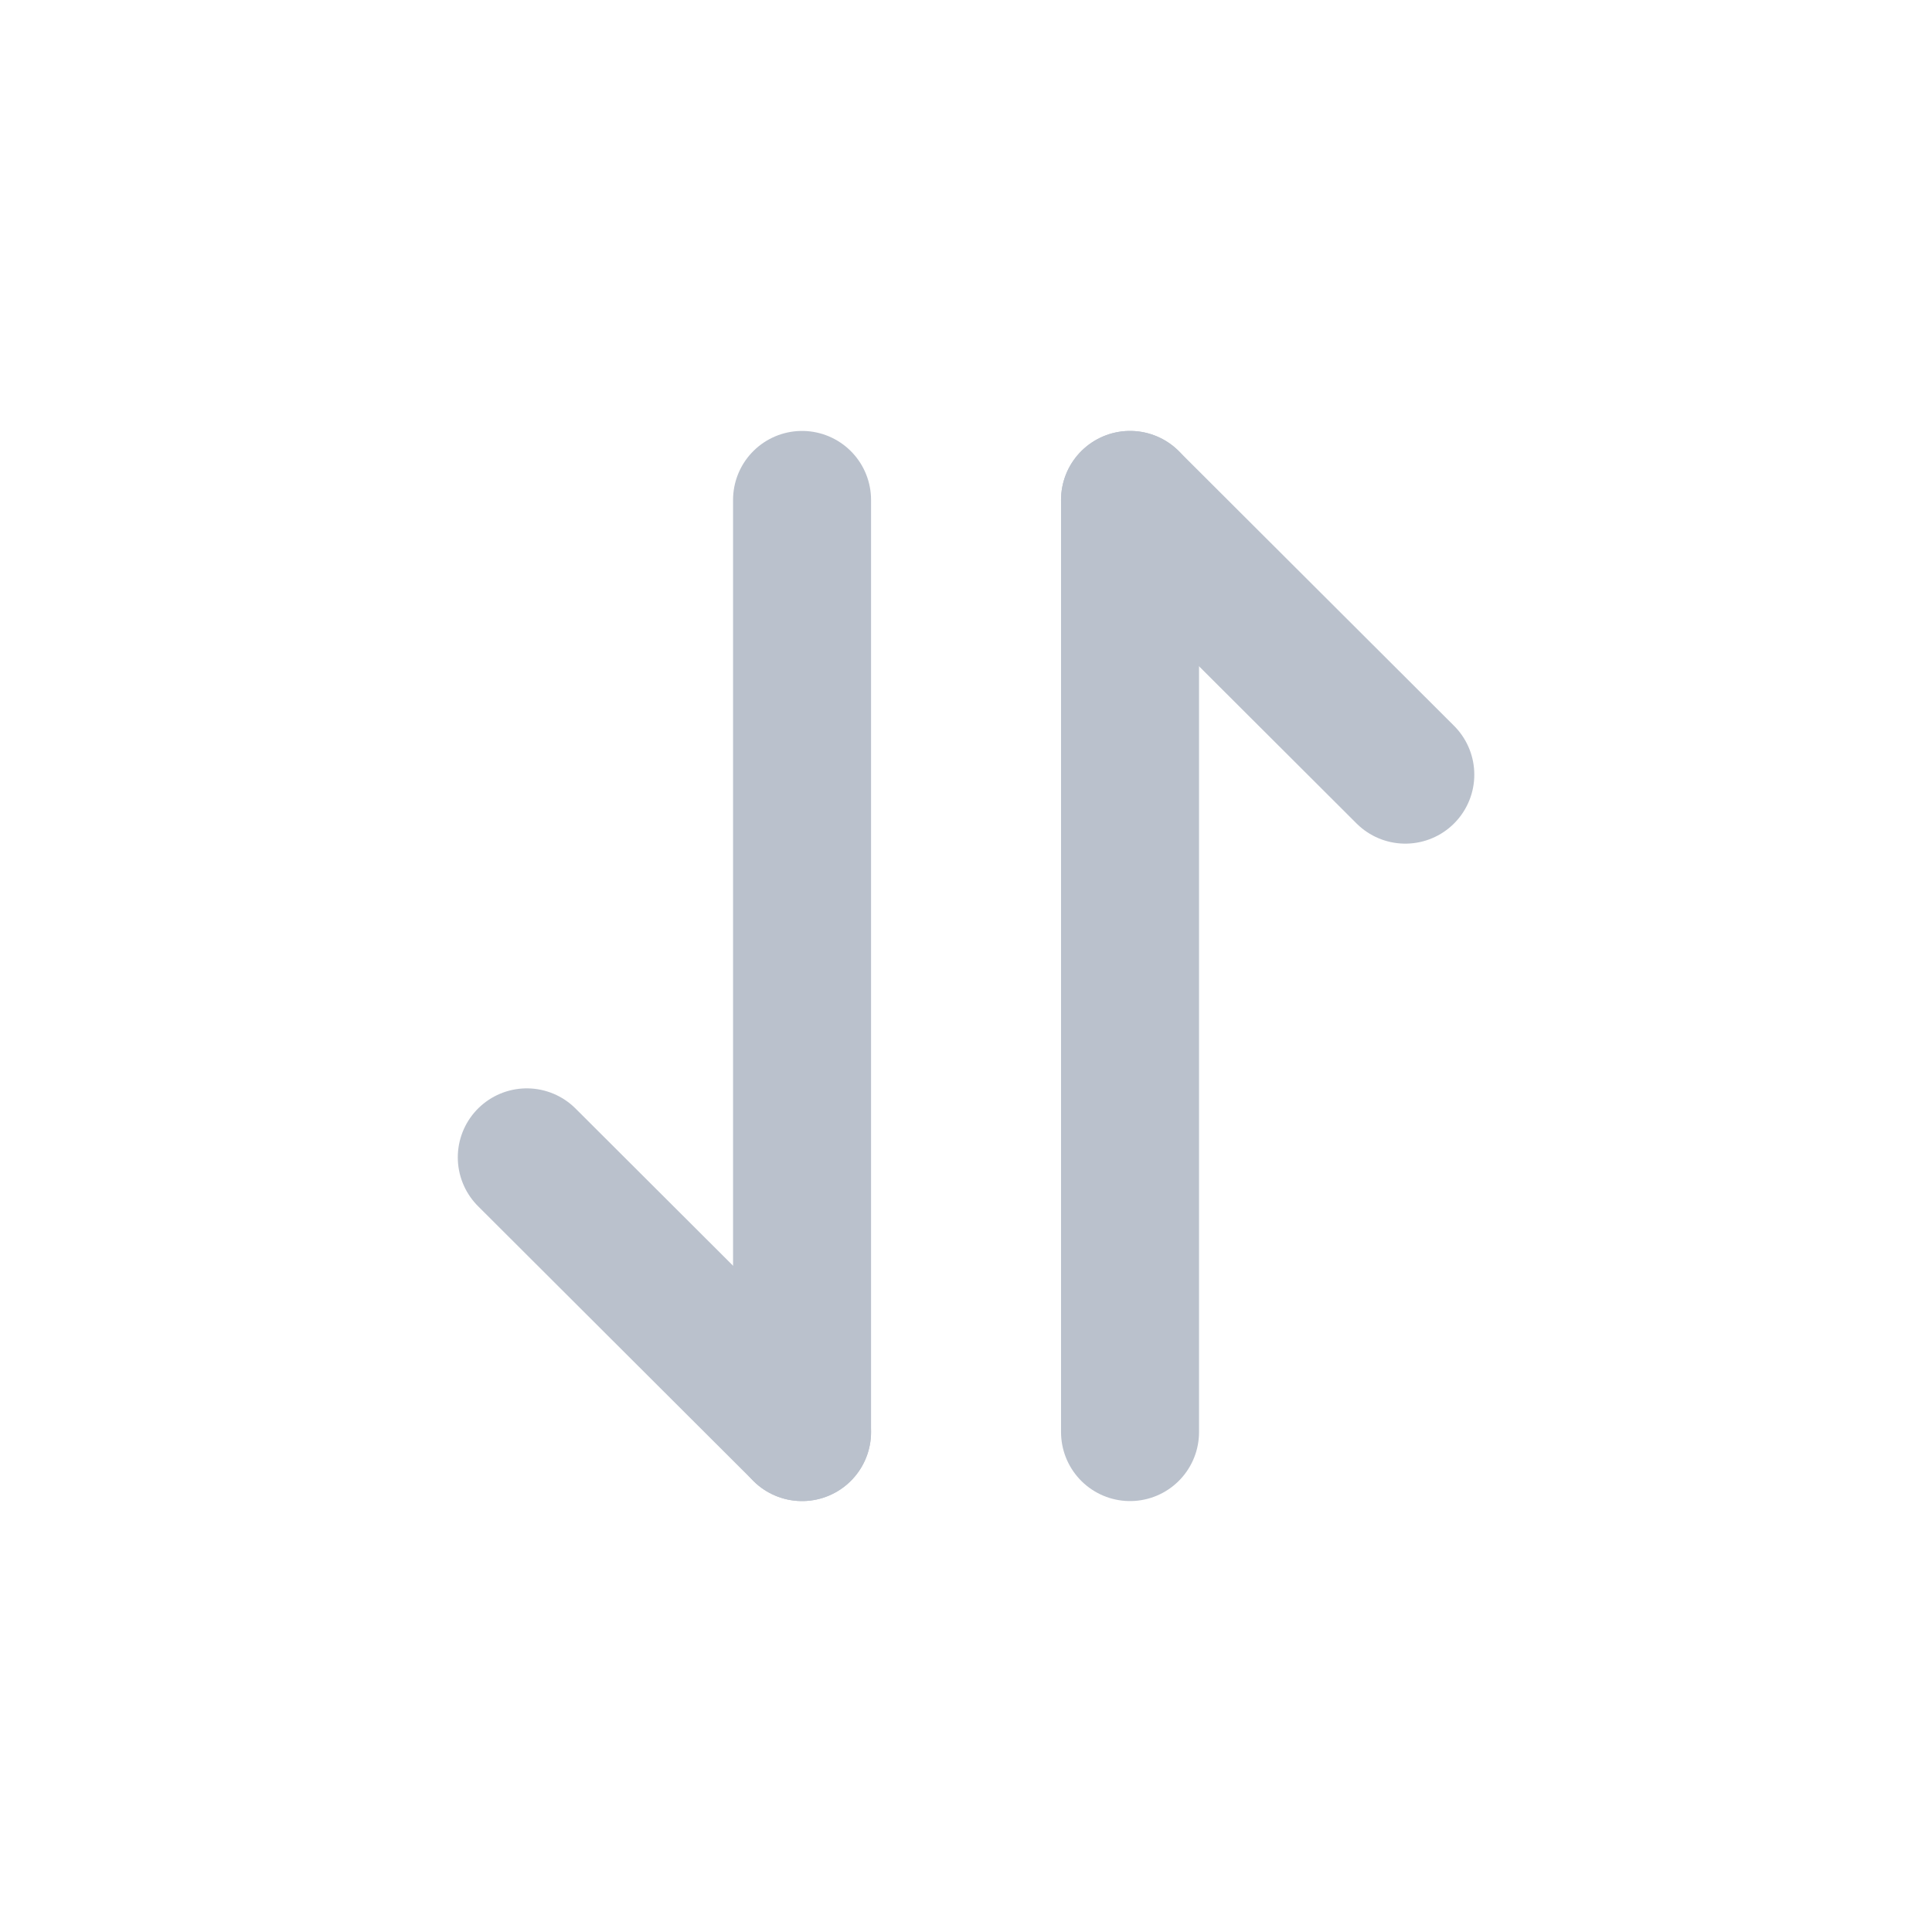  <svg
              v-if="data.field.sortable"
              xmlns="http://www.w3.org/2000/svg"
              width="21"
              height="21"
              viewBox="0 0 21 21"
            >
              <g
                id="Group_133798"
                data-name="Group 133798"
                transform="translate(-1371 -268)"
              >
                <rect
                  id="Rectangle_110456"
                  data-name="Rectangle 110456"
                  width="21"
                  height="21"
                  transform="translate(1371 268)"
                  fill="#fff"
                  opacity="0"
                />
                <g
                  id="vuesax_twotone_frame"
                  data-name="vuesax/twotone/frame"
                  transform="translate(690.348 19.348)"
                >
                  <g id="frame" transform="translate(684 252)">
                    <g id="Group_133546" data-name="Group 133546">
                      <path
                        id="Vector"
                        d="M2.992,2.986,0,0"
                        transform="translate(2.378 9.232)"
                        fill="none"
                        stroke="#bac1cc"
                        stroke-linecap="round"
                        stroke-linejoin="round"
                        stroke-width="1.5"
                      />
                      <path
                        id="Vector-2"
                        data-name="Vector"
                        d="M0,0V10.132"
                        transform="translate(5.37 2.086)"
                        fill="none"
                        stroke="#bac1cc"
                        stroke-linecap="round"
                        stroke-linejoin="round"
                        stroke-width="1.5"
                      />
                    </g>
                    <g
                      id="Group_661"
                      data-name="Group 661"
                      transform="translate(8.935 2.086)"
                    >
                      <path
                        id="Vector-3"
                        data-name="Vector"
                        d="M0,0,2.992,2.986"
                        fill="none"
                        stroke="#bac1cc"
                        stroke-linecap="round"
                        stroke-linejoin="round"
                        stroke-width="1.5"
                      />
                      <path
                        id="Vector-4"
                        data-name="Vector"
                        d="M0,10.132V0"
                        fill="none"
                        stroke="#bac1cc"
                        stroke-linecap="round"
                        stroke-linejoin="round"
                        stroke-width="1.5"
                      />
                    </g>
                    <path
                      id="Vector-5"
                      data-name="Vector"
                      d="M0,0H14.3V14.3H0Z"
                      transform="translate(14.305 14.305) rotate(180)"
                      fill="none"
                      opacity="0"
                    />
                  </g>
                </g>
              </g>
            </svg>